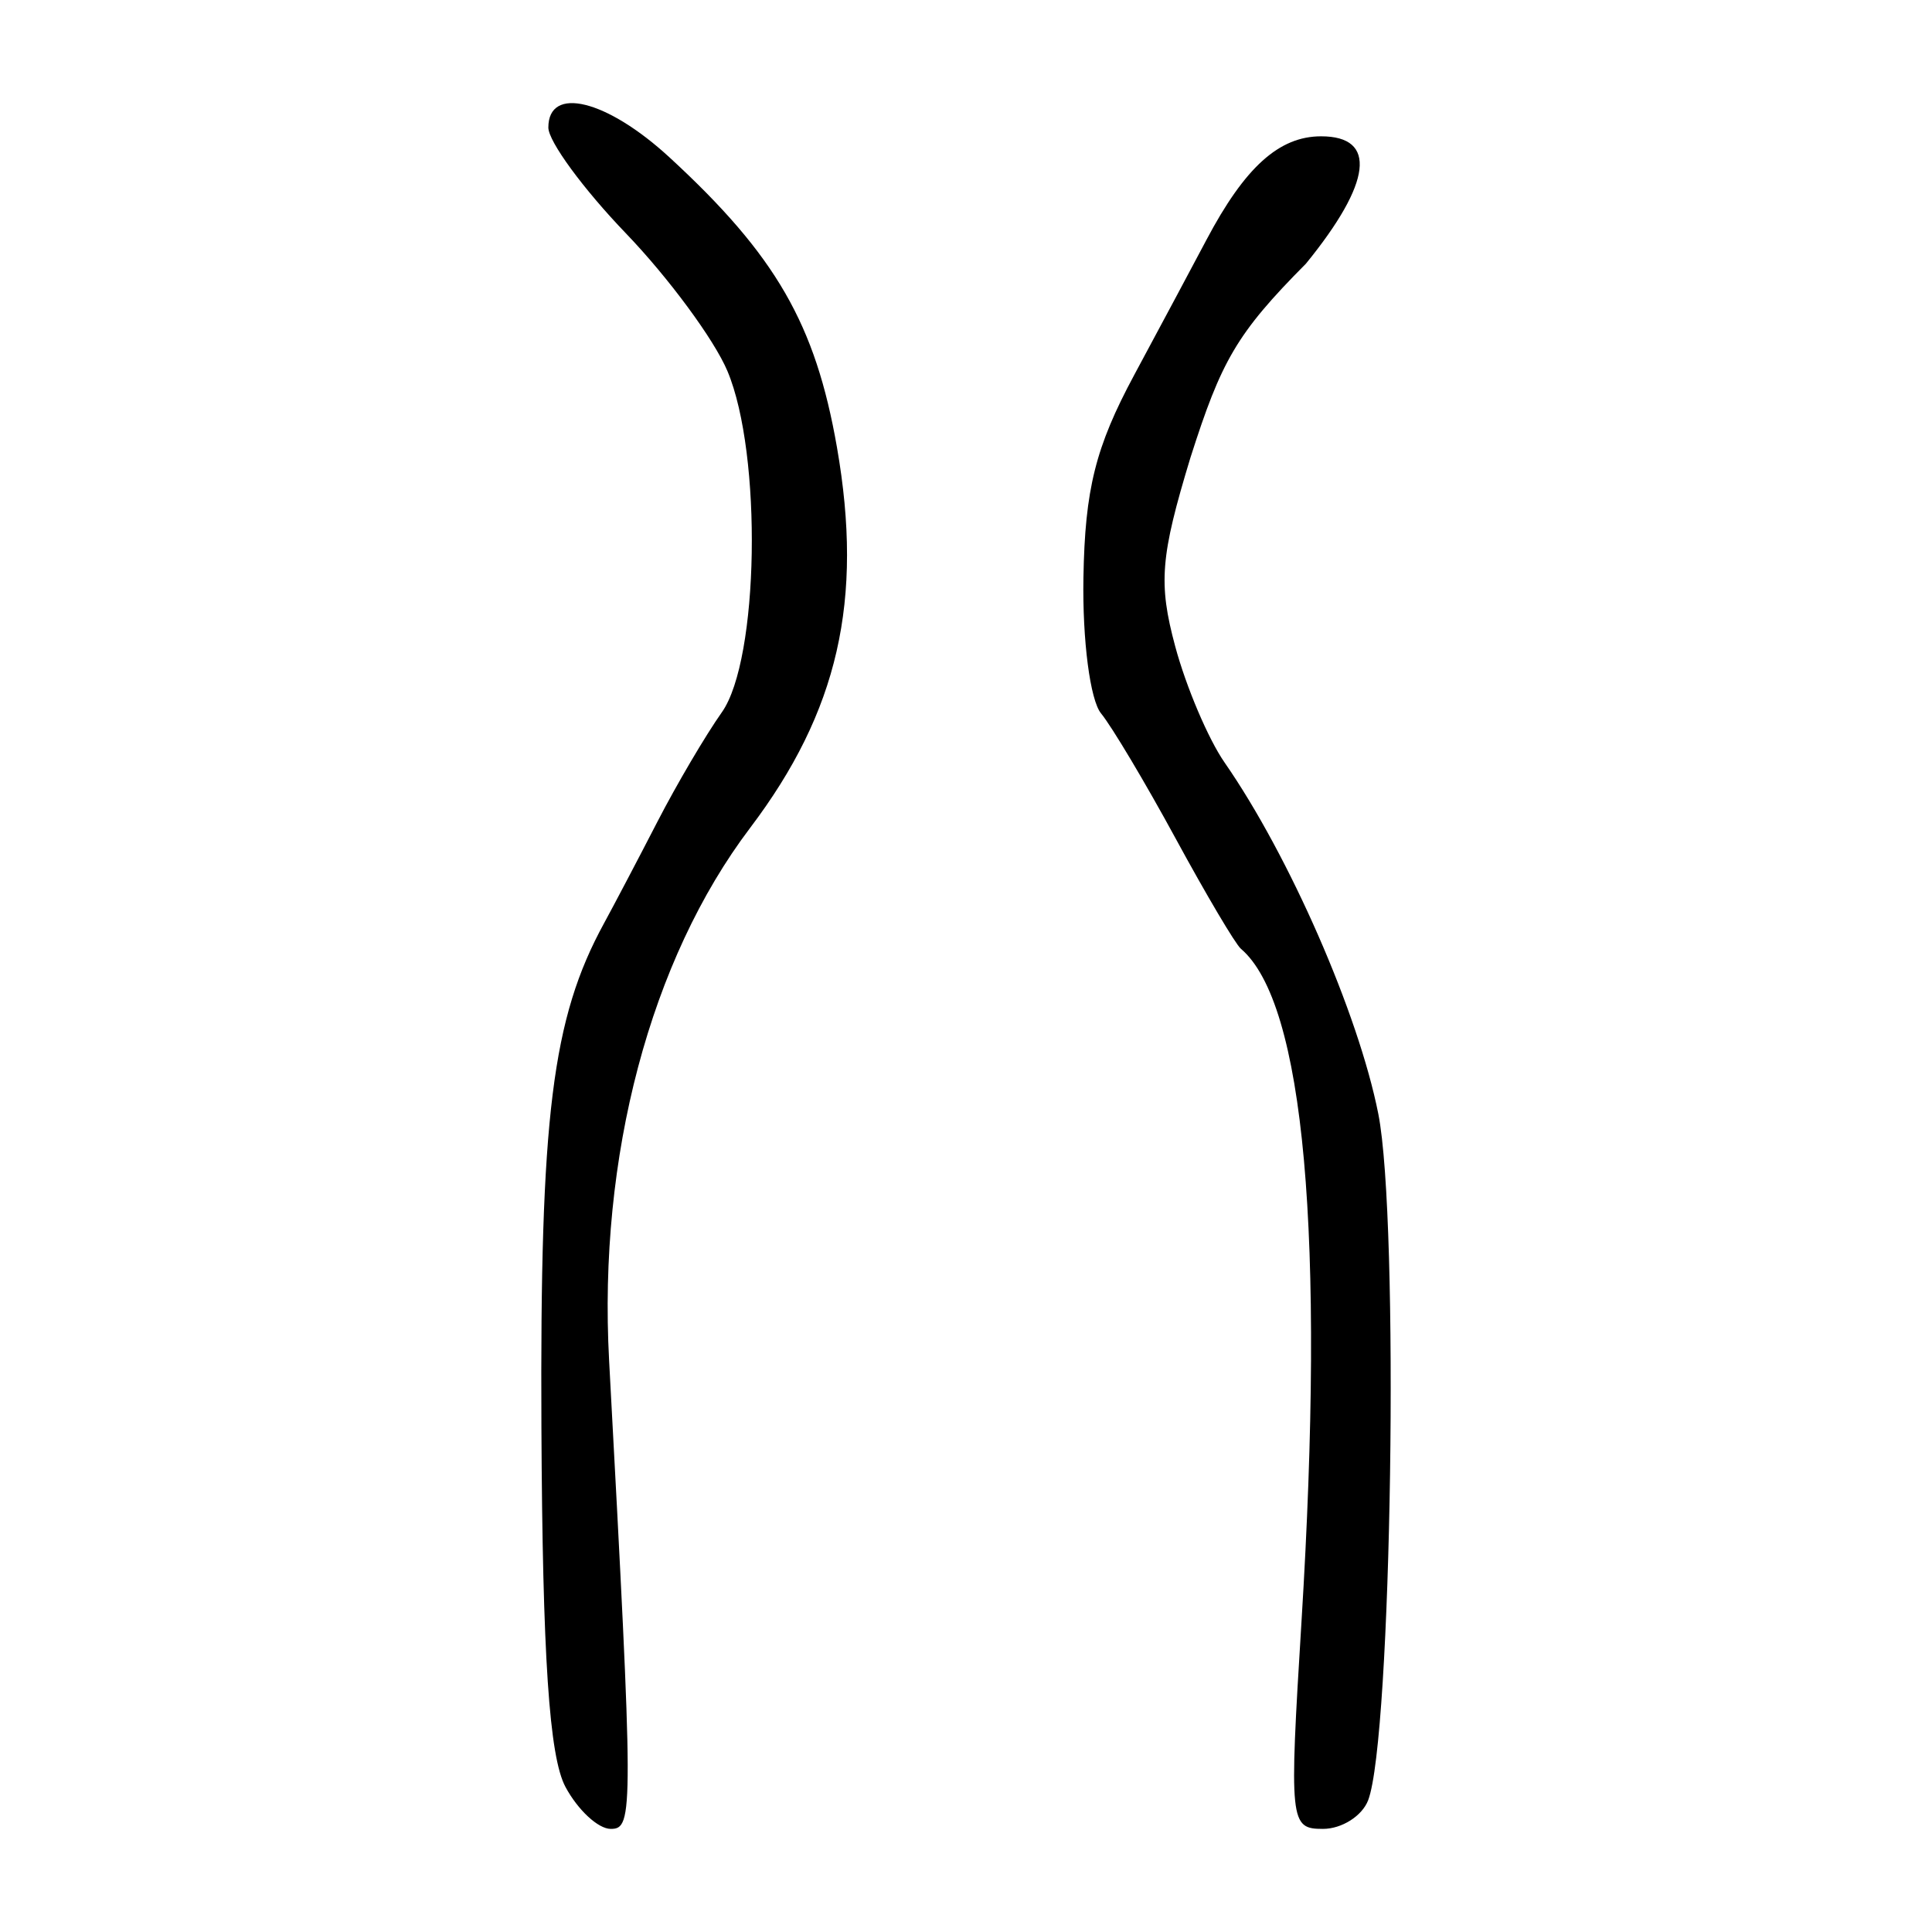 <?xml version="1.0" encoding="UTF-8" standalone="no"?>
<!-- Created with Inkscape (http://www.inkscape.org/) -->
<svg
   xmlns:dc="http://purl.org/dc/elements/1.1/"
   xmlns:cc="http://web.resource.org/cc/"
   xmlns:rdf="http://www.w3.org/1999/02/22-rdf-syntax-ns#"
   xmlns:svg="http://www.w3.org/2000/svg"
   xmlns="http://www.w3.org/2000/svg"
   xmlns:sodipodi="http://sodipodi.sourceforge.net/DTD/sodipodi-0.dtd"
   xmlns:inkscape="http://www.inkscape.org/namespaces/inkscape"
   width="300"
   height="300"
   id="svg2"
   sodipodi:version="0.32"
   inkscape:version="0.45.1"
   version="1.0"
   sodipodi:docbase="C:\Documents and Settings\Martin\桌面"
   sodipodi:docname="drawing.svg"
   inkscape:output_extension="org.inkscape.output.svg.inkscape">
  <defs
     id="defs4" />
  <sodipodi:namedview
     id="base"
     pagecolor="#ffffff"
     bordercolor="#666666"
     borderopacity="1.0"
     gridtolerance="10000"
     guidetolerance="10"
     objecttolerance="10"
     inkscape:pageopacity="0.0"
     inkscape:pageshadow="2"
     inkscape:zoom="1.3133333"
     inkscape:cx="85.785858"
     inkscape:cy="144.78387"
     inkscape:document-units="px"
     inkscape:current-layer="layer1"
     width="300px"
     height="300px"
     inkscape:window-width="742"
     inkscape:window-height="577"
     inkscape:window-x="22"
     inkscape:window-y="0" />
  <g
     inkscape:label="Layer 1"
     inkscape:groupmode="layer"
     id="layer1">
    <path
       style="fill:#000000"
       d="M 87.801,277.467 C 85.282,272.76 84.244,257.208 84.071,221.617 C 83.838,173.327 85.723,158.144 93.786,143.38 C 95.365,140.488 99.095,133.392 102.076,127.61 C 105.056,121.828 109.562,114.173 112.09,110.599 C 117.867,102.43 118.39,70.545 112.959,57.626 C 110.91,52.752 103.814,43.125 97.19,36.234 C 90.566,29.342 85.147,21.95 85.147,19.807 C 85.147,13.229 94.224,15.468 103.976,24.453 C 120.478,39.655 126.63,50.316 129.969,69.495 C 134.1,93.222 130.155,110.486 116.471,128.565 C 100.972,149.043 92.875,179.628 94.582,211.251 C 98.385,281.716 98.393,283.989 94.836,283.989 C 92.887,283.989 89.721,281.054 87.801,277.467 z M 202.096,251.793 C 205.796,191.728 202.553,155.728 192.683,147.322 C 191.835,146.599 187.285,138.912 182.573,130.238 C 177.86,121.565 172.639,112.808 170.97,110.777 C 169.276,108.715 168.067,99.414 168.234,89.714 C 168.47,75.948 170.106,69.417 176.118,58.23 C 180.291,50.467 185.34,41.022 187.339,37.241 C 193.3,25.966 198.613,21.167 205.138,21.167 C 213.893,21.167 213.04,28.347 202.789,40.937 C 191.955,51.843 189.637,56.073 184.855,71.049 C 180.18,86.442 179.847,90.567 182.488,100.377 C 184.179,106.656 187.623,114.76 190.142,118.387 C 200.219,132.899 210.939,157.394 214.023,172.957 C 217.313,189.558 216.121,269.962 212.444,279.546 C 211.506,281.99 208.348,283.989 205.426,283.989 C 200.275,283.989 200.173,283.005 202.096,251.793 z "
       id="path2223"
       sodipodi:nodetypes="cssssssssssssccsssssssccsssssc" />
  </g>
</svg>

